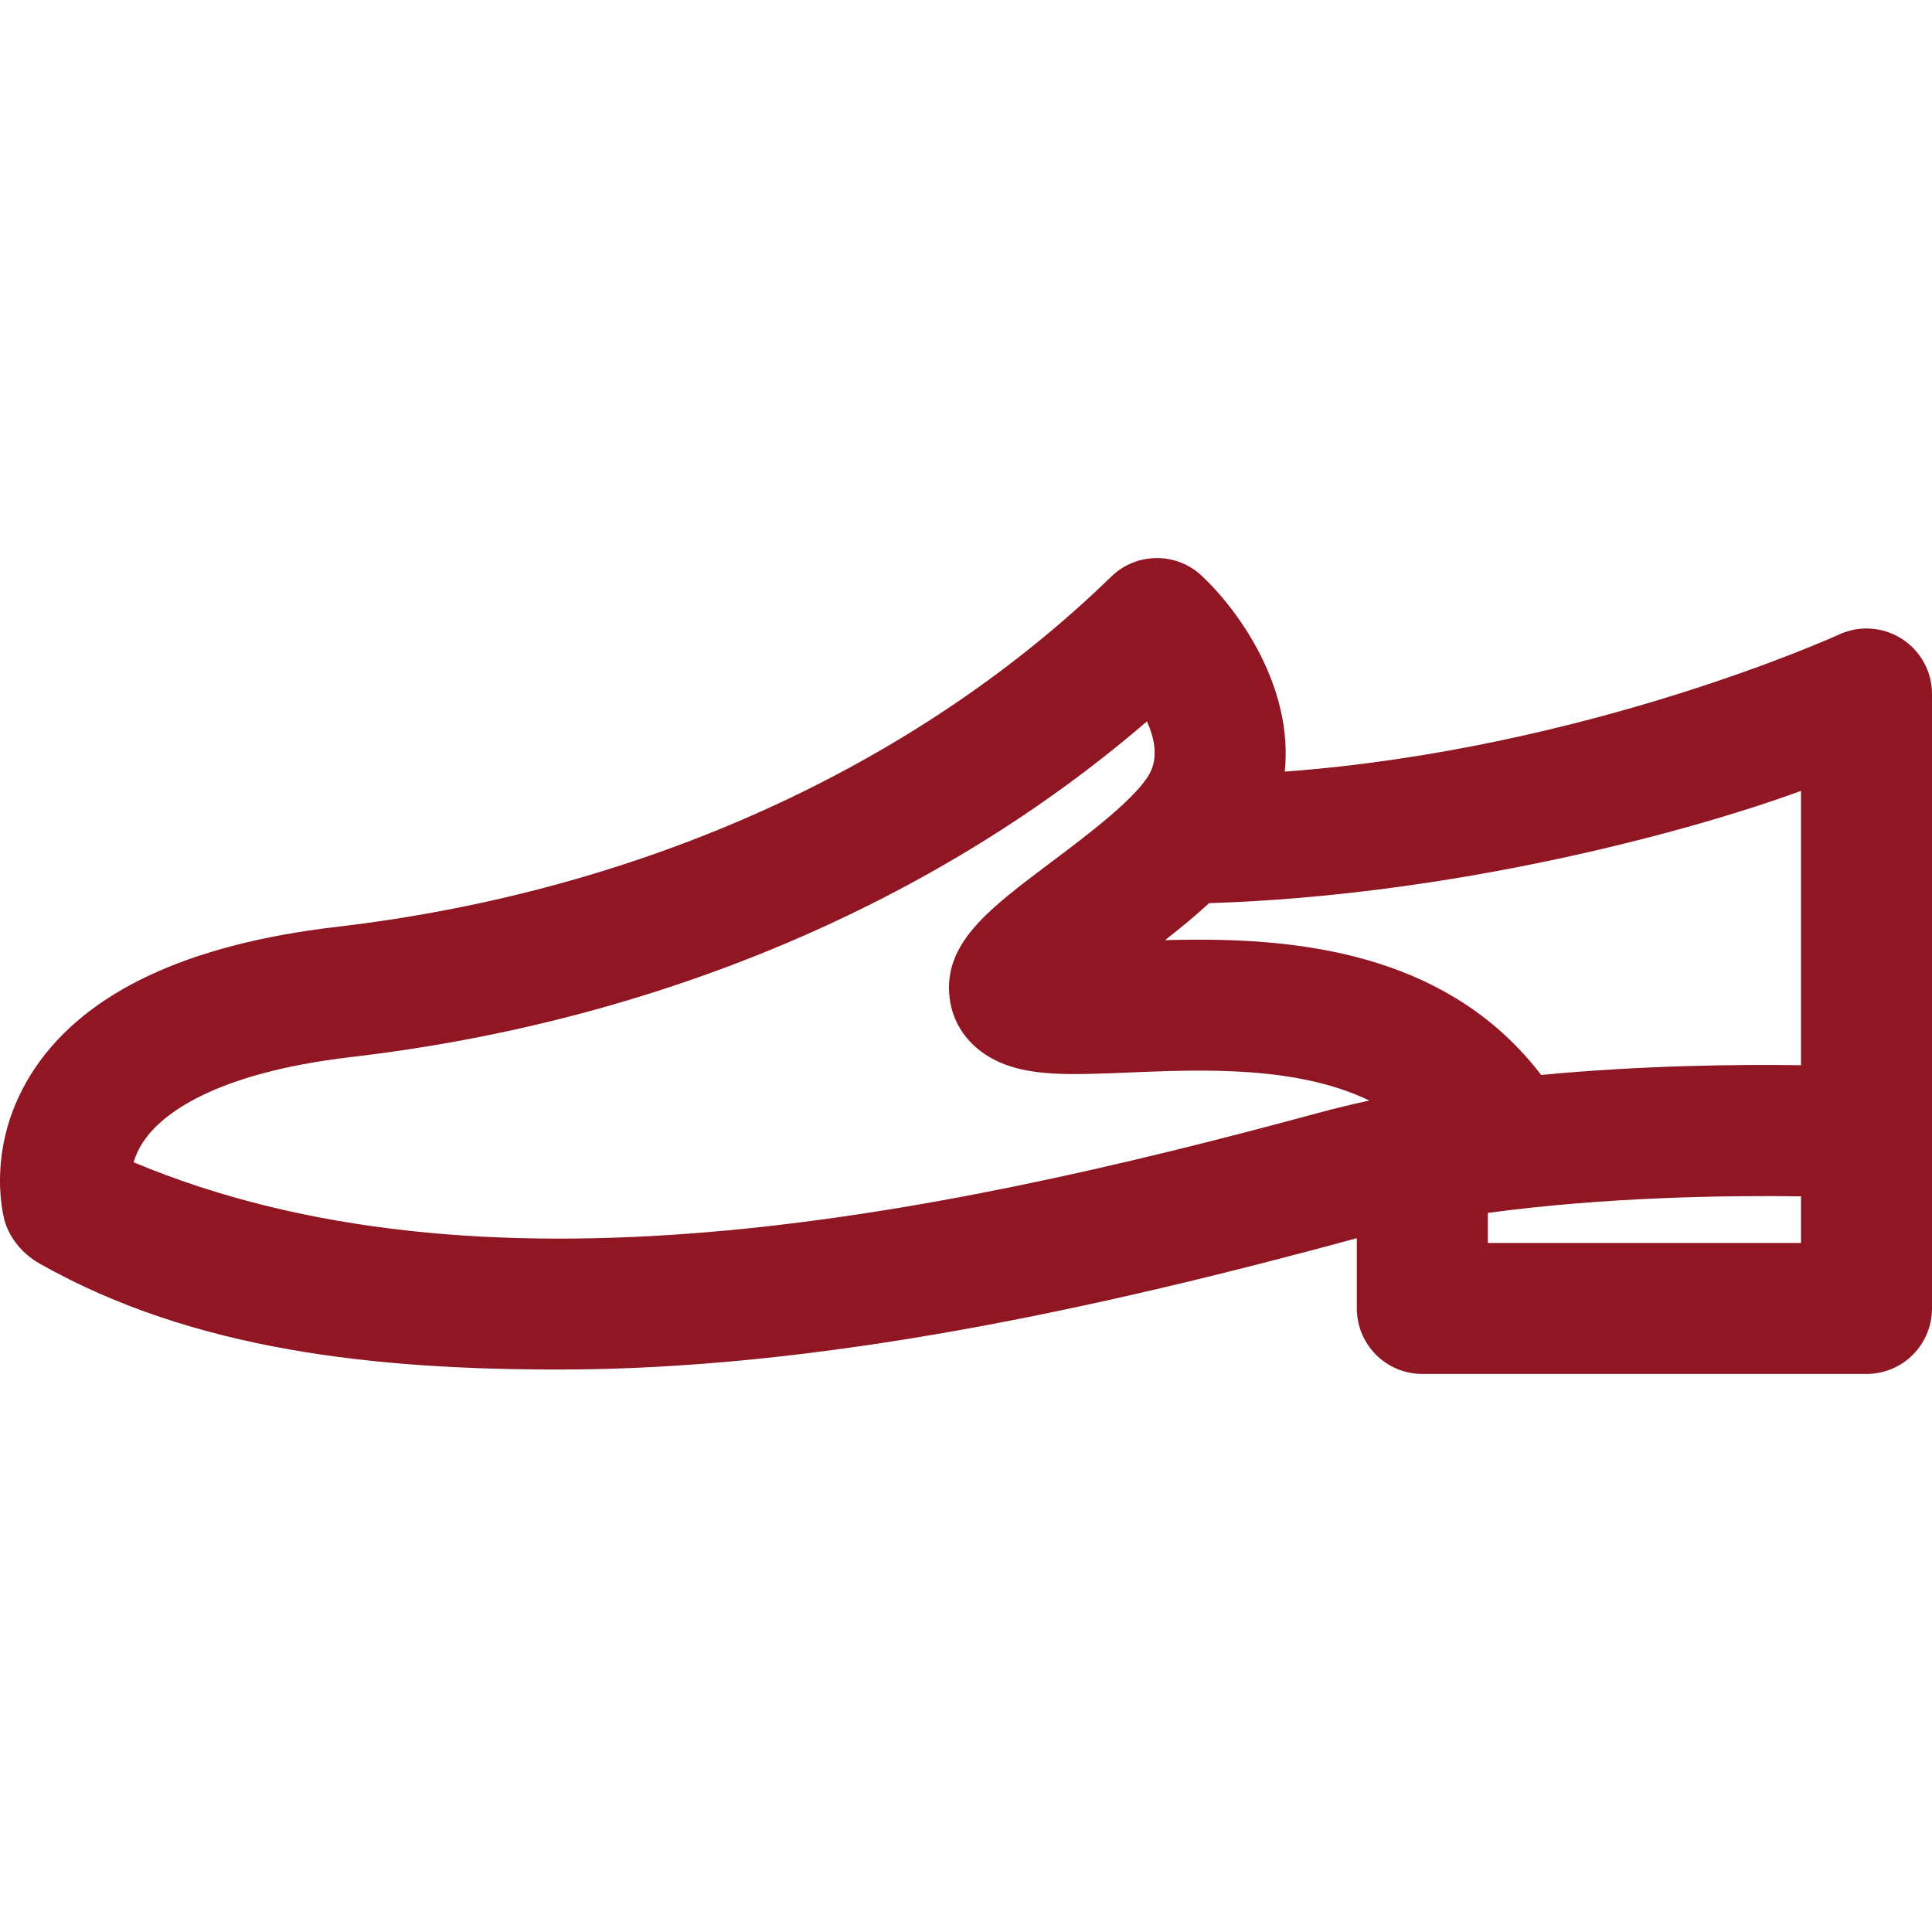 <?xml version="1.0" encoding="iso-8859-1"?>
<!-- Generator: Adobe Illustrator 18.0.0, SVG Export Plug-In . SVG Version: 6.00 Build 0)  -->
<!DOCTYPE svg PUBLIC "-//W3C//DTD SVG 1.1//EN" "http://www.w3.org/Graphics/SVG/1.1/DTD/svg11.dtd">
<svg xmlns="http://www.w3.org/2000/svg" xmlns:xlink="http://www.w3.org/1999/xlink" version="1.1" id="Capa_1" x="0px" y="0px" viewBox="0 0 297.017 297.017" style="enable-background:new 0 0 297.017 297.017;" xml:space="preserve" width="512px" height="512px">
<path d="M208.595,190.355v10.801c0,5.56,4.508,10.068,10.068,10.068h68.287c5.56,0,10.068-4.508,10.068-10.068v-94.47  c0-3.432-1.753-6.628-4.644-8.478c-2.893-1.851-6.531-2.099-9.647-0.662c-0.407,0.188-38.747,17.645-85.214,21.079  c1.334-12.774-6.793-24.487-12.753-30.096c-3.922-3.691-10.058-3.642-13.921,0.116c-30.087,29.274-72.37,48.396-119.06,53.843  c-22.906,2.672-38.527,9.994-46.431,21.764c-7.668,11.419-4.952,22.446-4.571,23.652c0.783,2.48,2.658,4.855,5.35,6.377  c23.686,13.395,51.716,16.265,79.8,16.265C126.465,210.545,169.509,200.974,208.595,190.355z M185.885,138.846  c37.079-1.159,73.062-10.703,90.996-17.261v42.178c-9.484-0.139-24.235,0.003-39.952,1.495  c-13.818-18.057-35.502-20.797-52.692-20.797c-1.762,0-3.477,0.029-5.131,0.073C181.436,142.714,183.742,140.822,185.885,138.846z   M202.699,171.085c-60.404,16.413-128.892,29.928-182.157,7.599c0.317-1.082,0.86-2.302,1.77-3.564  c2.618-3.638,10.232-10.116,31.799-12.632c46.836-5.465,89.771-23.657,122.217-51.588c1.115,2.48,1.673,5.196,0.634,7.573  c-1.661,3.794-9.917,9.991-15.38,14.09c-9.66,7.25-16.64,12.488-15.583,20.931c0.555,4.438,3.472,8.066,7.999,9.953  c4.896,2.04,11.04,1.789,19.54,1.437c11.399-0.469,25.812-1.063,36.973,4.309C207.859,169.764,205.248,170.393,202.699,171.085z   M228.731,191.088v-4.622c18.362-2.485,37.2-2.701,48.15-2.548v7.169H228.731z" fill="#8F1622"/>
<g>
</g>
<g>
</g>
<g>
</g>
<g>
</g>
<g>
</g>
<g>
</g>
<g>
</g>
<g>
</g>
<g>
</g>
<g>
</g>
<g>
</g>
<g>
</g>
<g>
</g>
<g>
</g>
<g>
</g>
</svg>
